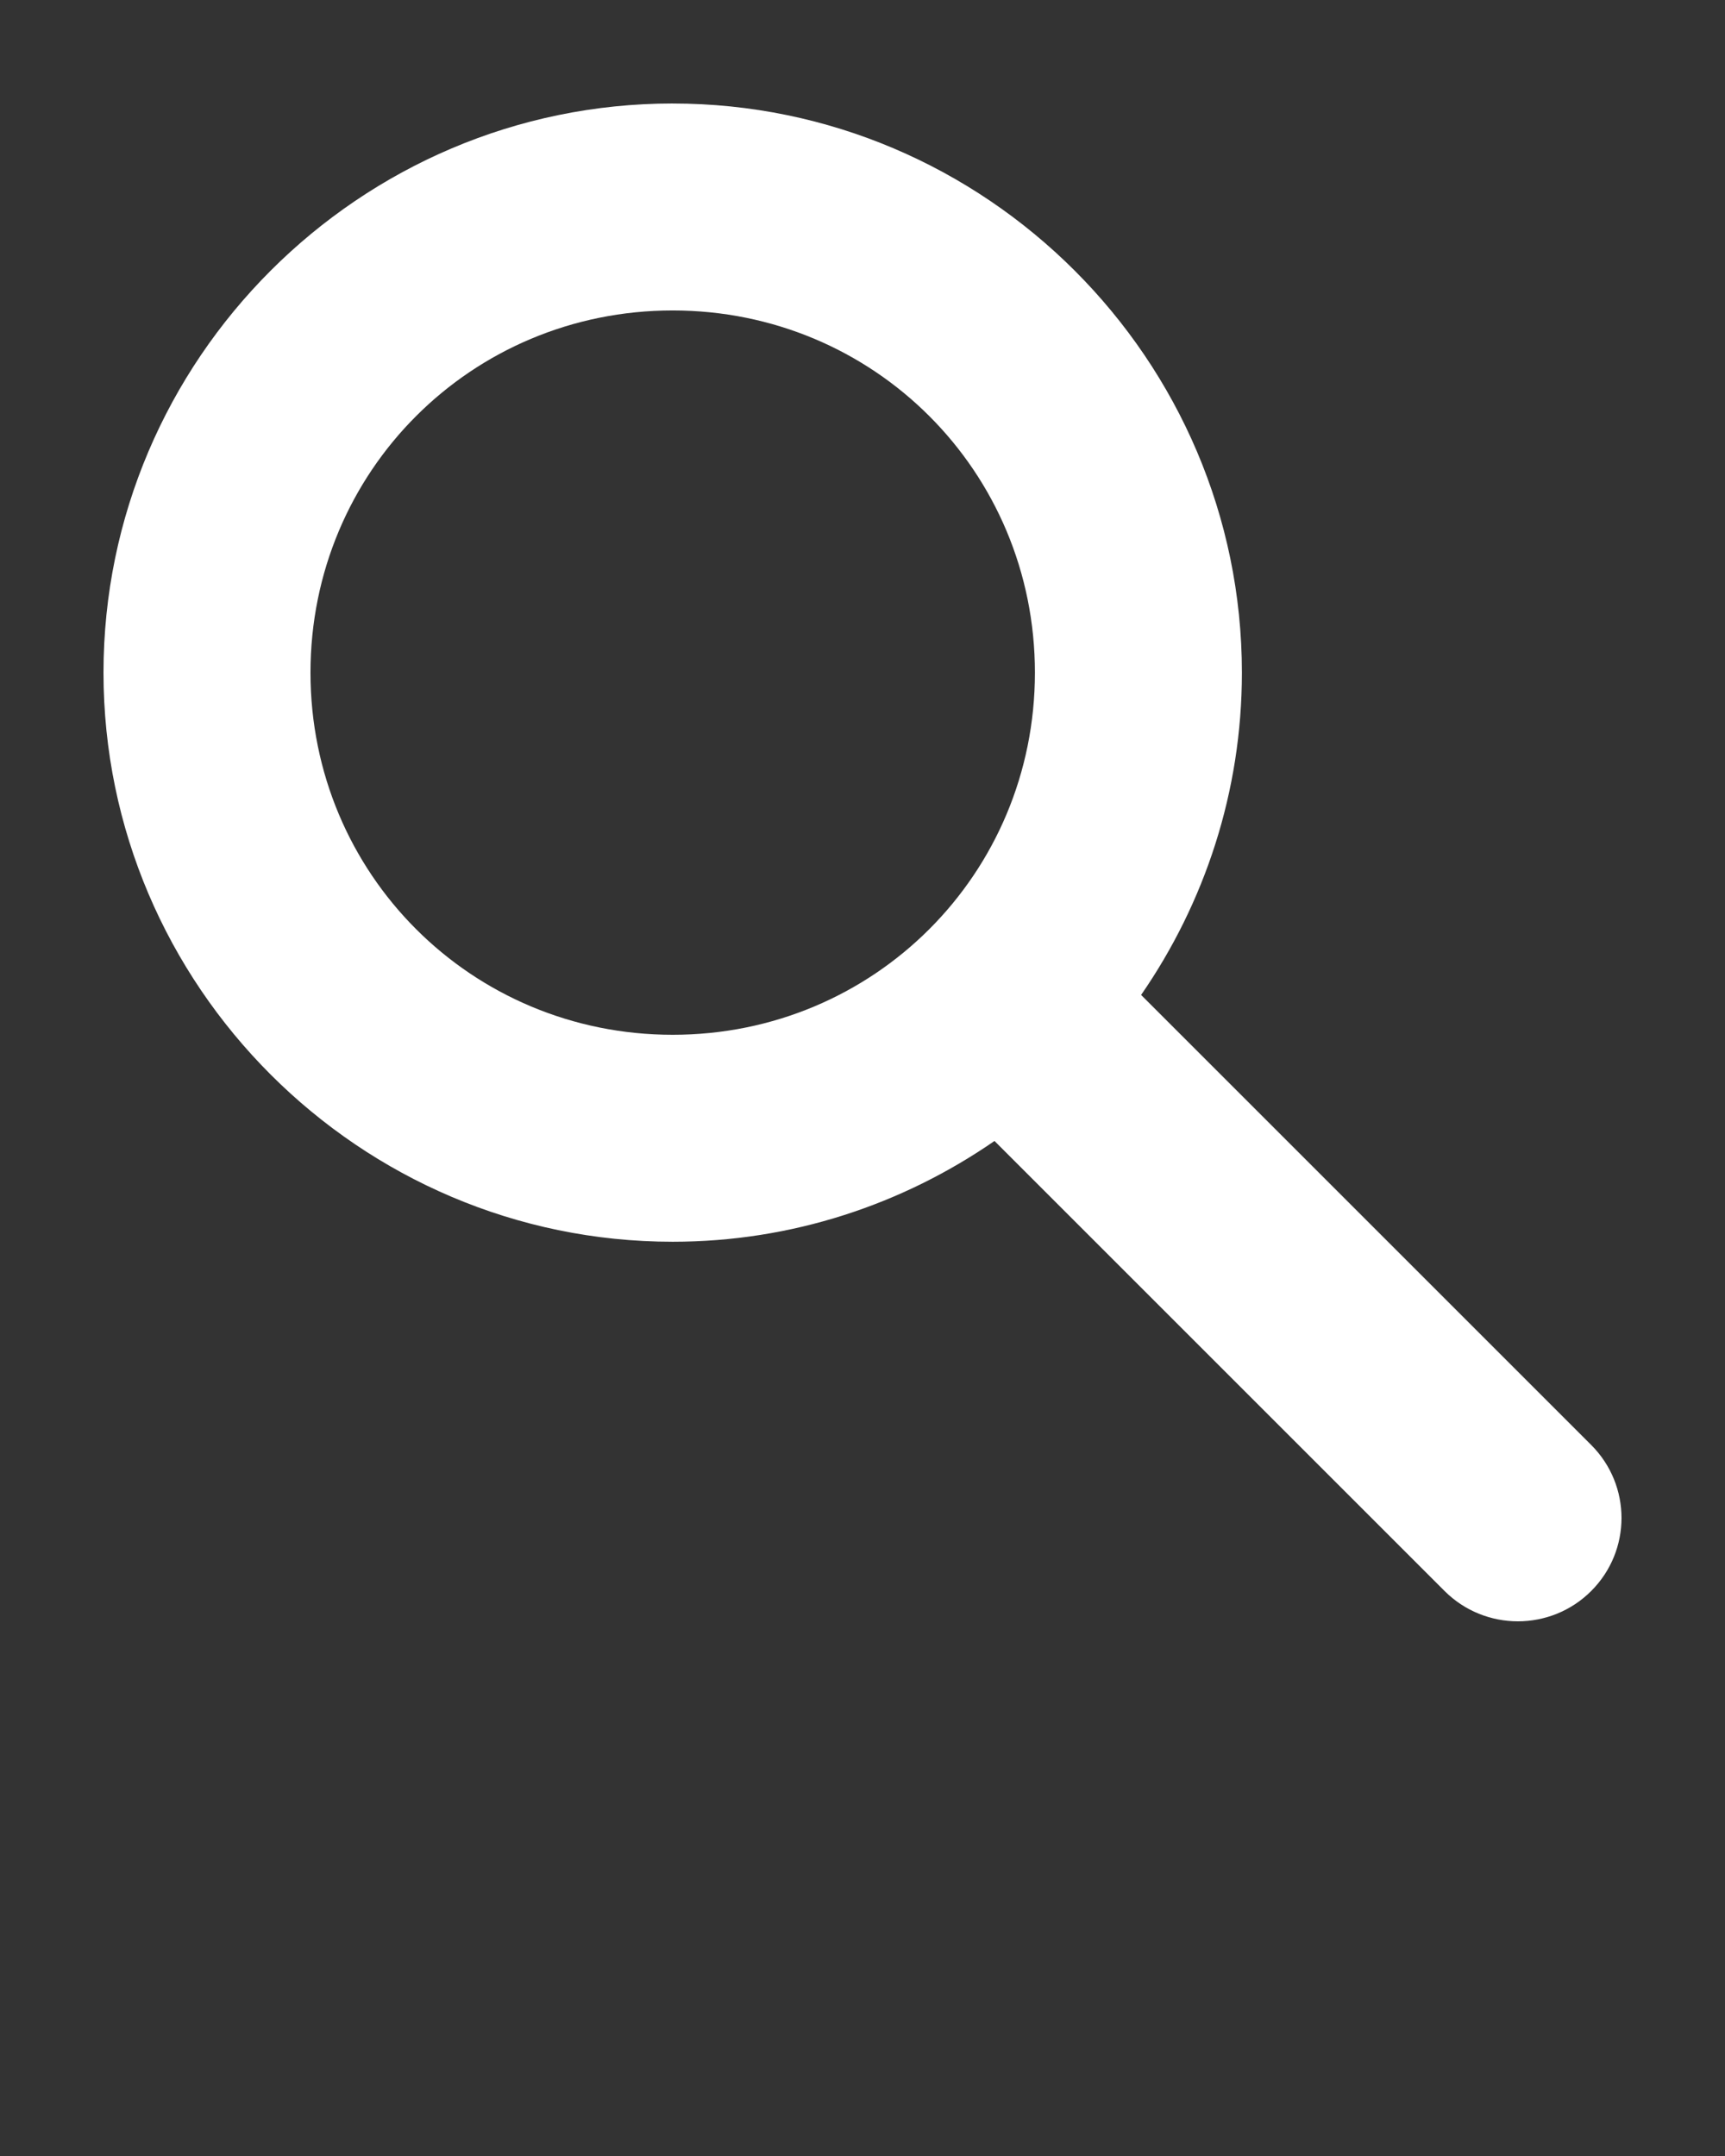 <svg xmlns:dc="http://purl.org/dc/elements/1.1/" xmlns:cc="http://creativecommons.org/ns#" xmlns:rdf="http://www.w3.org/1999/02/22-rdf-syntax-ns#" xmlns:svg="http://www.w3.org/2000/svg" xmlns="http://www.w3.org/2000/svg" xmlns:sodipodi="http://sodipodi.sourceforge.net/DTD/sodipodi-0.dtd" xmlns:inkscape="http://www.inkscape.org/namespaces/inkscape" version="1.1" x="0px" y="0px" viewBox="0 0 100 125"><rect x="0" y="0" width="100" height="125" fill="#333333" stroke="none"/><g transform="translate(0,-952.362)"><path style="text-indent:0;text-transform:none;direction:ltr;block-progression:tb;baseline-shift:baseline;color:#000000;enable-background:accumulate;" d="m 38.997,958.362 c -18.153,0 -32.997,14.844 -32.997,32.997 0,18.153 14.845,32.997 32.997,32.997 6.918,0 13.336,-2.17 18.655,-5.843 l 26.092,26.092 c 2.343,2.343 6.157,2.343 8.499,0 2.343,-2.343 2.343,-6.125 0,-8.468 l -26.092,-26.091 c 3.676,-5.319 5.843,-11.766 5.843,-18.686 0,-18.153 -14.845,-32.997 -32.997,-32.997 z m 0,11.999 c 11.668,0 20.998,9.33 20.998,20.998 0,11.668 -9.331,20.998 -20.998,20.998 -11.668,0 -20.998,-9.331 -20.998,-20.998 0,-11.668 9.331,-20.998 20.998,-20.998 z" fill="#FFF" fill-opacity="1" stroke="none" marker="none" visibility="visible" display="inline" overflow="visible"/></g></svg>